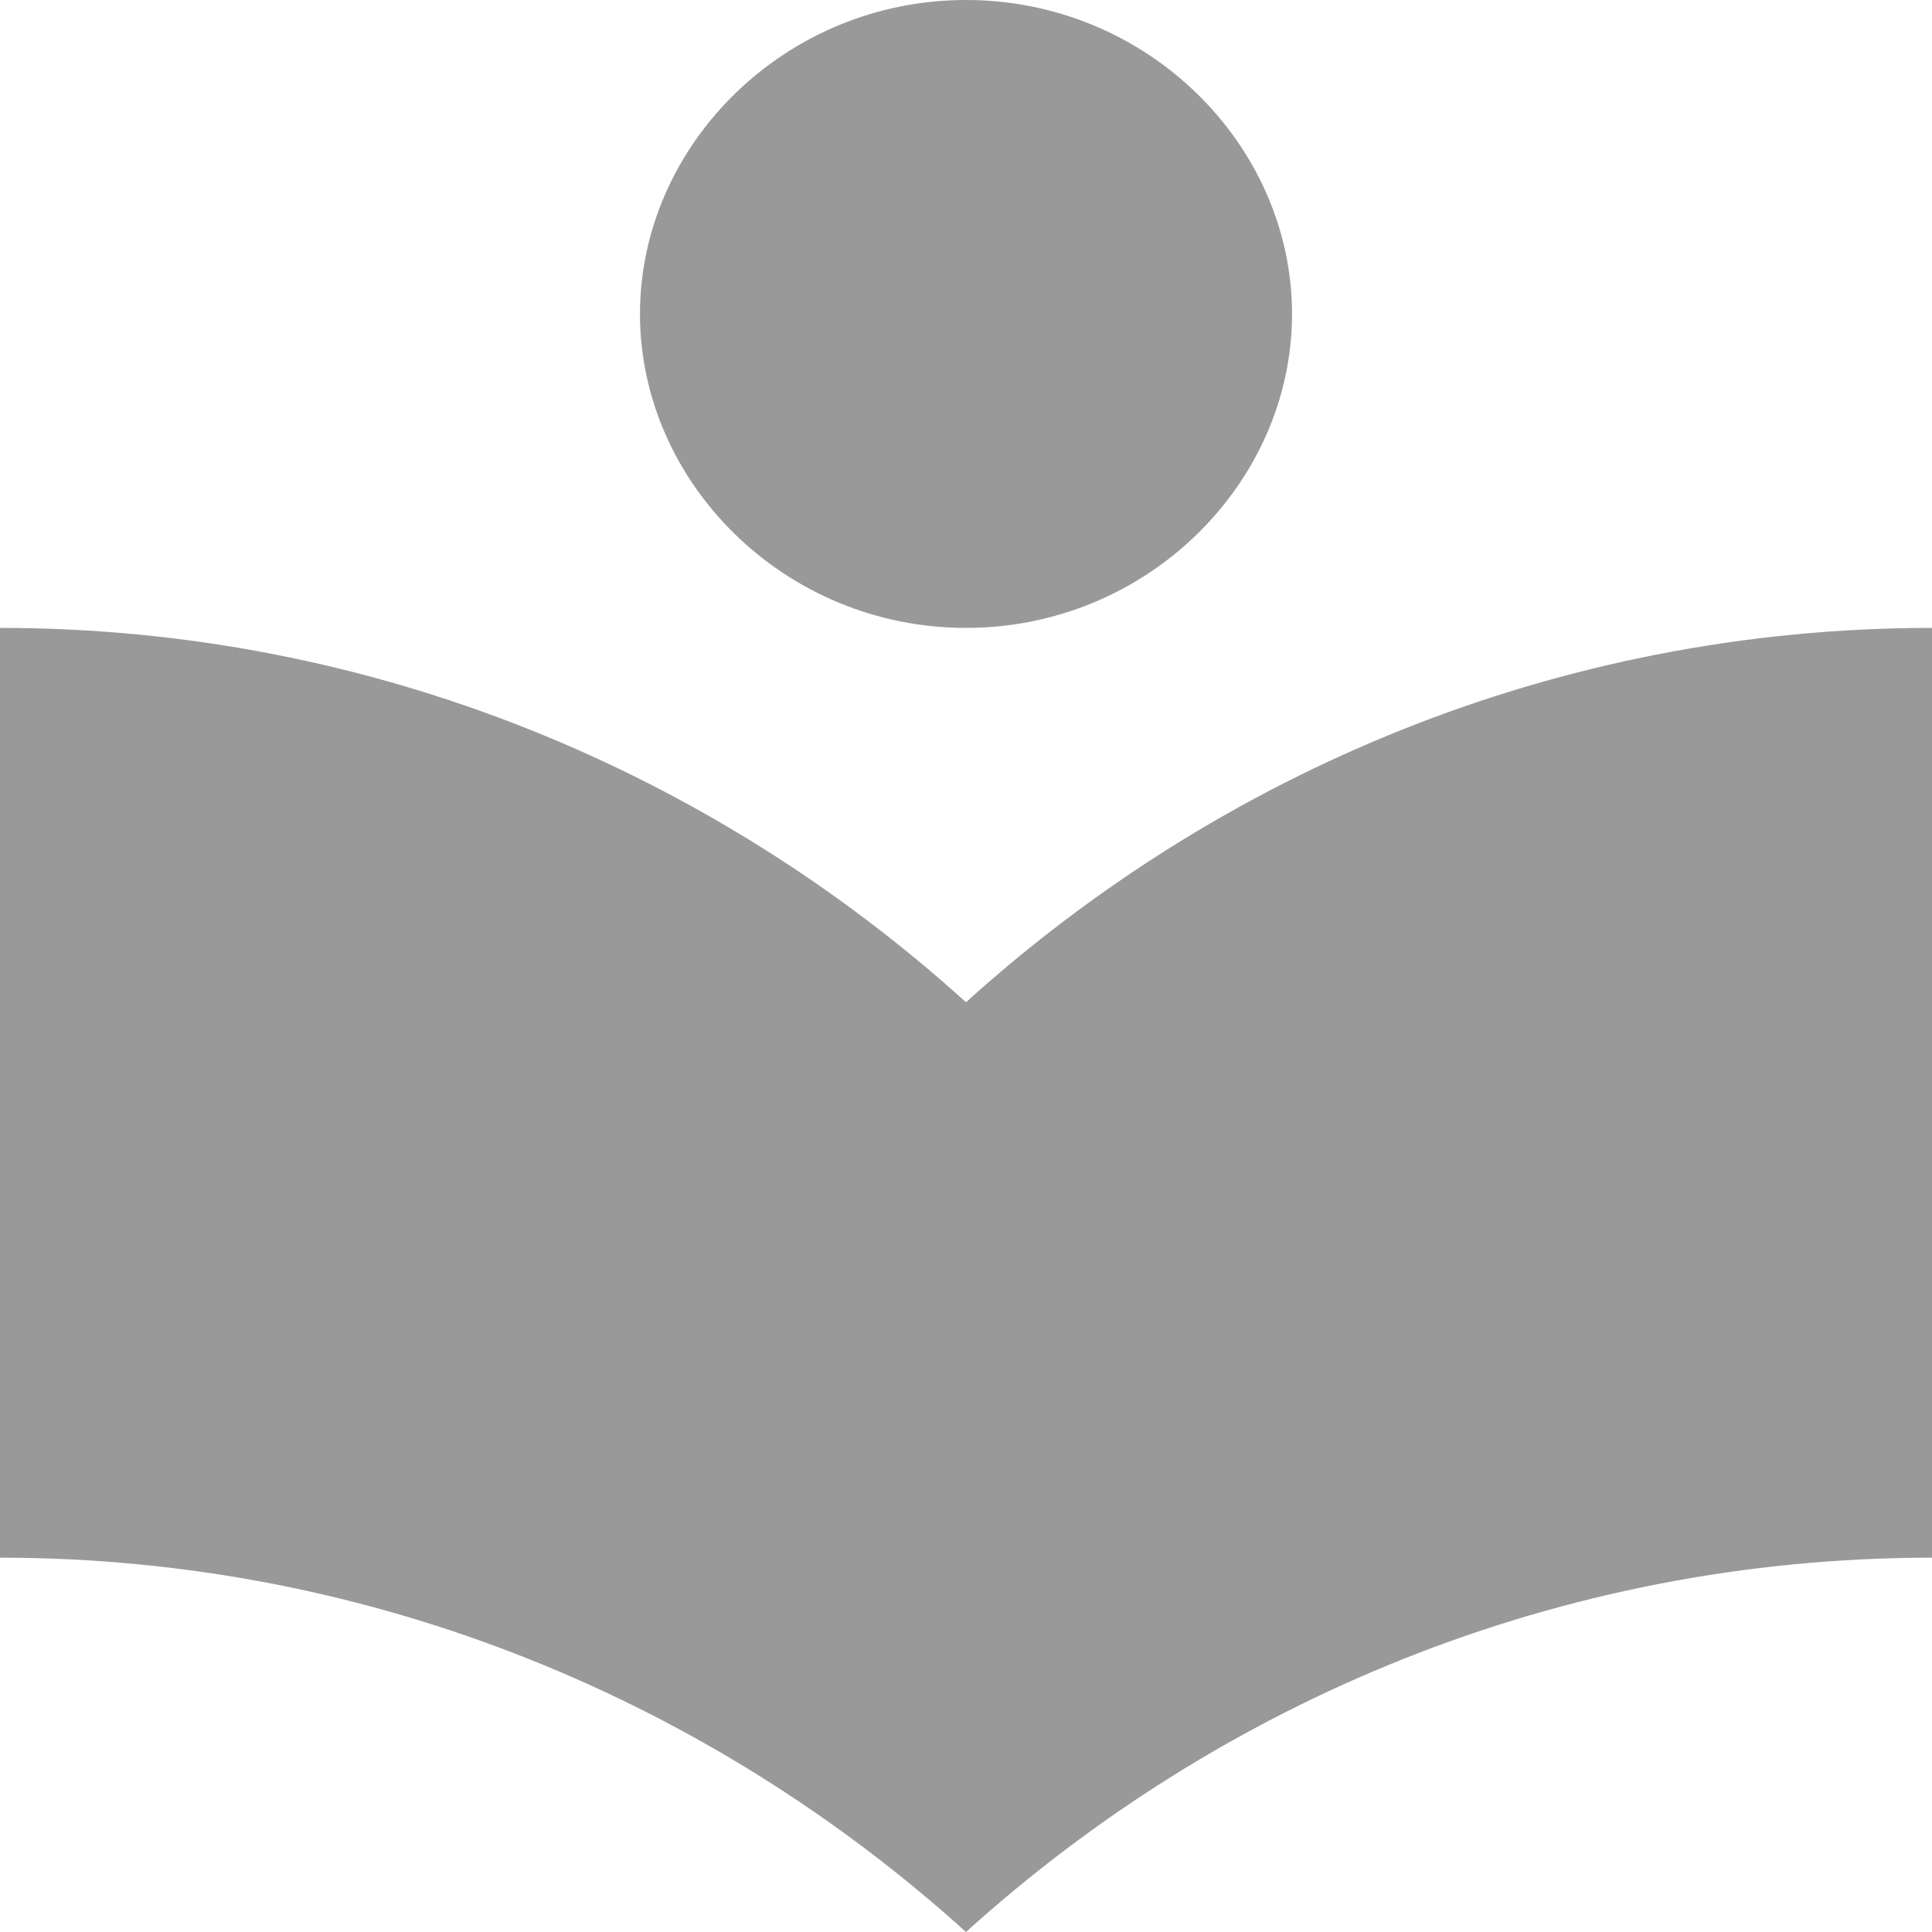 <?xml version="1.0" standalone="no"?><!DOCTYPE svg PUBLIC "-//W3C//DTD SVG 1.1//EN" "http://www.w3.org/Graphics/SVG/1.1/DTD/svg11.dtd"><svg class="icon" width="200px" height="200.00px" viewBox="0 0 1024 1024" version="1.1" xmlns="http://www.w3.org/2000/svg"><path d="M512 531.2C377.6 409.6 198.4 332.8 0 332.8v492.8c198.4 0 377.6 76.8 512 198.4 134.4-121.6 313.6-198.4 512-198.4V332.8c-198.4 0-377.6 76.8-512 198.4z m0-198.4c96 0 172.8-76.8 172.8-166.4C684.8 76.8 608 0 512 0 416 0 339.2 76.8 339.2 166.4 339.2 256 416 332.8 512 332.8z" fill="#999999" /></svg>
